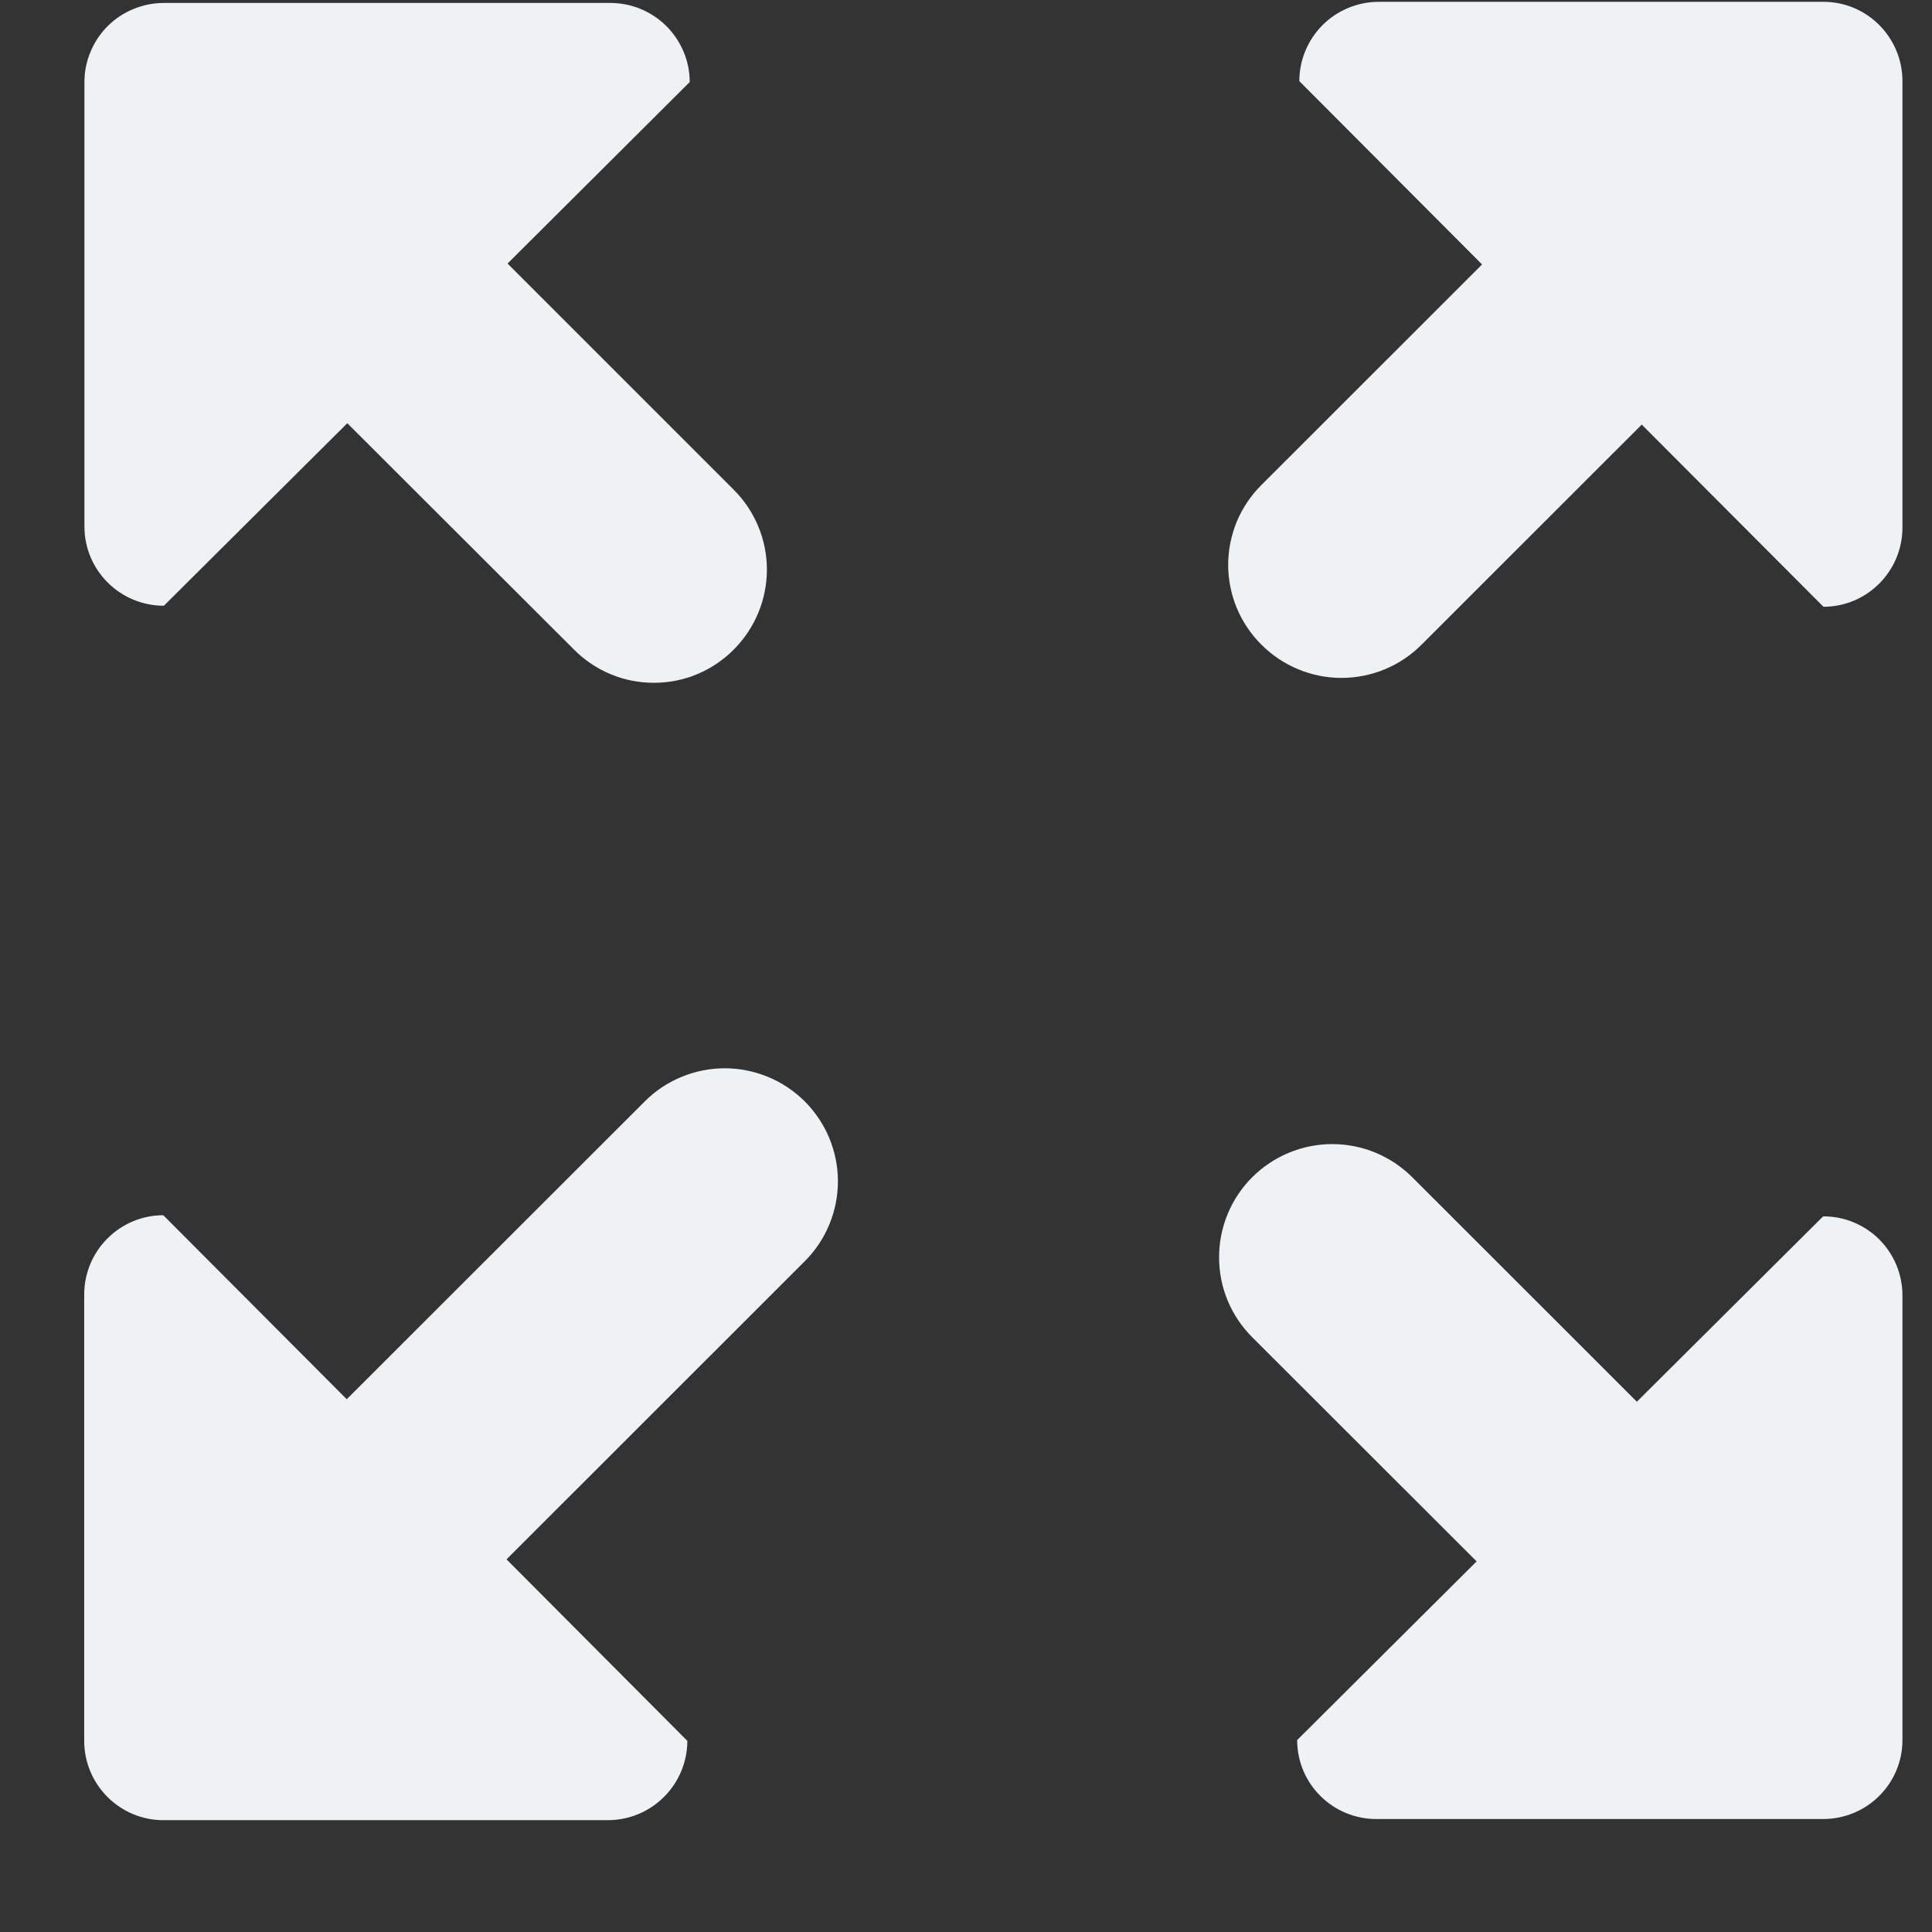 <svg width="17" height="17" viewBox="0 0 17 17" fill="none" xmlns="http://www.w3.org/2000/svg">
<rect x="0" y="0" width="17" height="17" fill="#333333" stroke="none"/>
<path fill-rule="evenodd" clip-rule="evenodd" d="M16.045 0.016H12.13C11.945 0.017 11.768 0.09 11.637 0.221C11.507 0.352 11.433 0.529 11.433 0.714L13.041 2.327L11.1 4.267C11.007 4.359 10.934 4.468 10.883 4.589C10.833 4.71 10.807 4.839 10.807 4.97C10.807 5.101 10.833 5.23 10.883 5.351C10.934 5.472 11.007 5.581 11.1 5.673C11.287 5.86 11.54 5.965 11.804 5.965C12.068 5.965 12.322 5.86 12.508 5.673L14.446 3.736L16.045 5.339C16.429 5.339 16.74 5.026 16.74 4.641V0.714C16.74 0.33 16.429 0.016 16.045 0.016V0.016Z" fill="#EEF2F4"/>
<path fill-rule="evenodd" clip-rule="evenodd" d="M16.042 10.703L14.403 12.334L12.427 10.359C12.24 10.172 11.987 10.067 11.723 10.067C11.459 10.067 11.206 10.172 11.019 10.358C10.832 10.545 10.727 10.798 10.727 11.062C10.726 11.326 10.831 11.579 11.018 11.766L12.993 13.739L11.414 15.311C11.414 15.696 11.726 16.006 12.112 16.006H16.041C16.427 16.006 16.74 15.696 16.74 15.311V11.399C16.74 11.308 16.722 11.217 16.687 11.132C16.652 11.048 16.601 10.971 16.536 10.906C16.471 10.841 16.394 10.79 16.309 10.755C16.225 10.72 16.134 10.703 16.042 10.703V10.703Z" fill="#EEF2F4"/>
<path fill-rule="evenodd" clip-rule="evenodd" d="M4.466 2.319L6.069 0.722C6.069 0.537 5.994 0.36 5.863 0.229C5.732 0.099 5.555 0.026 5.37 0.026H1.442C1.35 0.026 1.259 0.044 1.175 0.079C1.09 0.113 1.013 0.165 0.948 0.229C0.883 0.294 0.832 0.37 0.797 0.455C0.761 0.539 0.743 0.63 0.743 0.722V4.633C0.743 5.019 1.057 5.33 1.442 5.33L3.056 3.724L5.05 5.715C5.142 5.808 5.252 5.882 5.372 5.932C5.493 5.983 5.623 6.008 5.753 6.008C5.884 6.008 6.014 5.983 6.135 5.932C6.255 5.882 6.365 5.808 6.457 5.715C6.643 5.529 6.748 5.276 6.748 5.012C6.748 4.749 6.643 4.496 6.457 4.31L4.466 2.319Z" fill="#EEF2F4"/>
<path fill-rule="evenodd" clip-rule="evenodd" d="M5.673 9.692L3.051 12.312L1.437 10.693C1.252 10.693 1.075 10.767 0.945 10.898C0.814 11.029 0.741 11.206 0.741 11.391V15.318C0.741 15.703 1.054 16.016 1.437 16.016H5.352C5.537 16.015 5.714 15.941 5.844 15.81C5.974 15.68 6.048 15.502 6.048 15.318L4.457 13.721L7.081 11.098C7.174 11.006 7.247 10.896 7.297 10.775C7.347 10.655 7.373 10.525 7.373 10.395C7.373 10.264 7.347 10.135 7.297 10.014C7.247 9.893 7.173 9.784 7.081 9.691C6.988 9.599 6.879 9.526 6.758 9.476C6.637 9.426 6.508 9.4 6.377 9.4C6.246 9.4 6.117 9.426 5.996 9.476C5.875 9.526 5.765 9.599 5.673 9.692V9.692Z" fill="#EEF2F4"/>
</svg>
